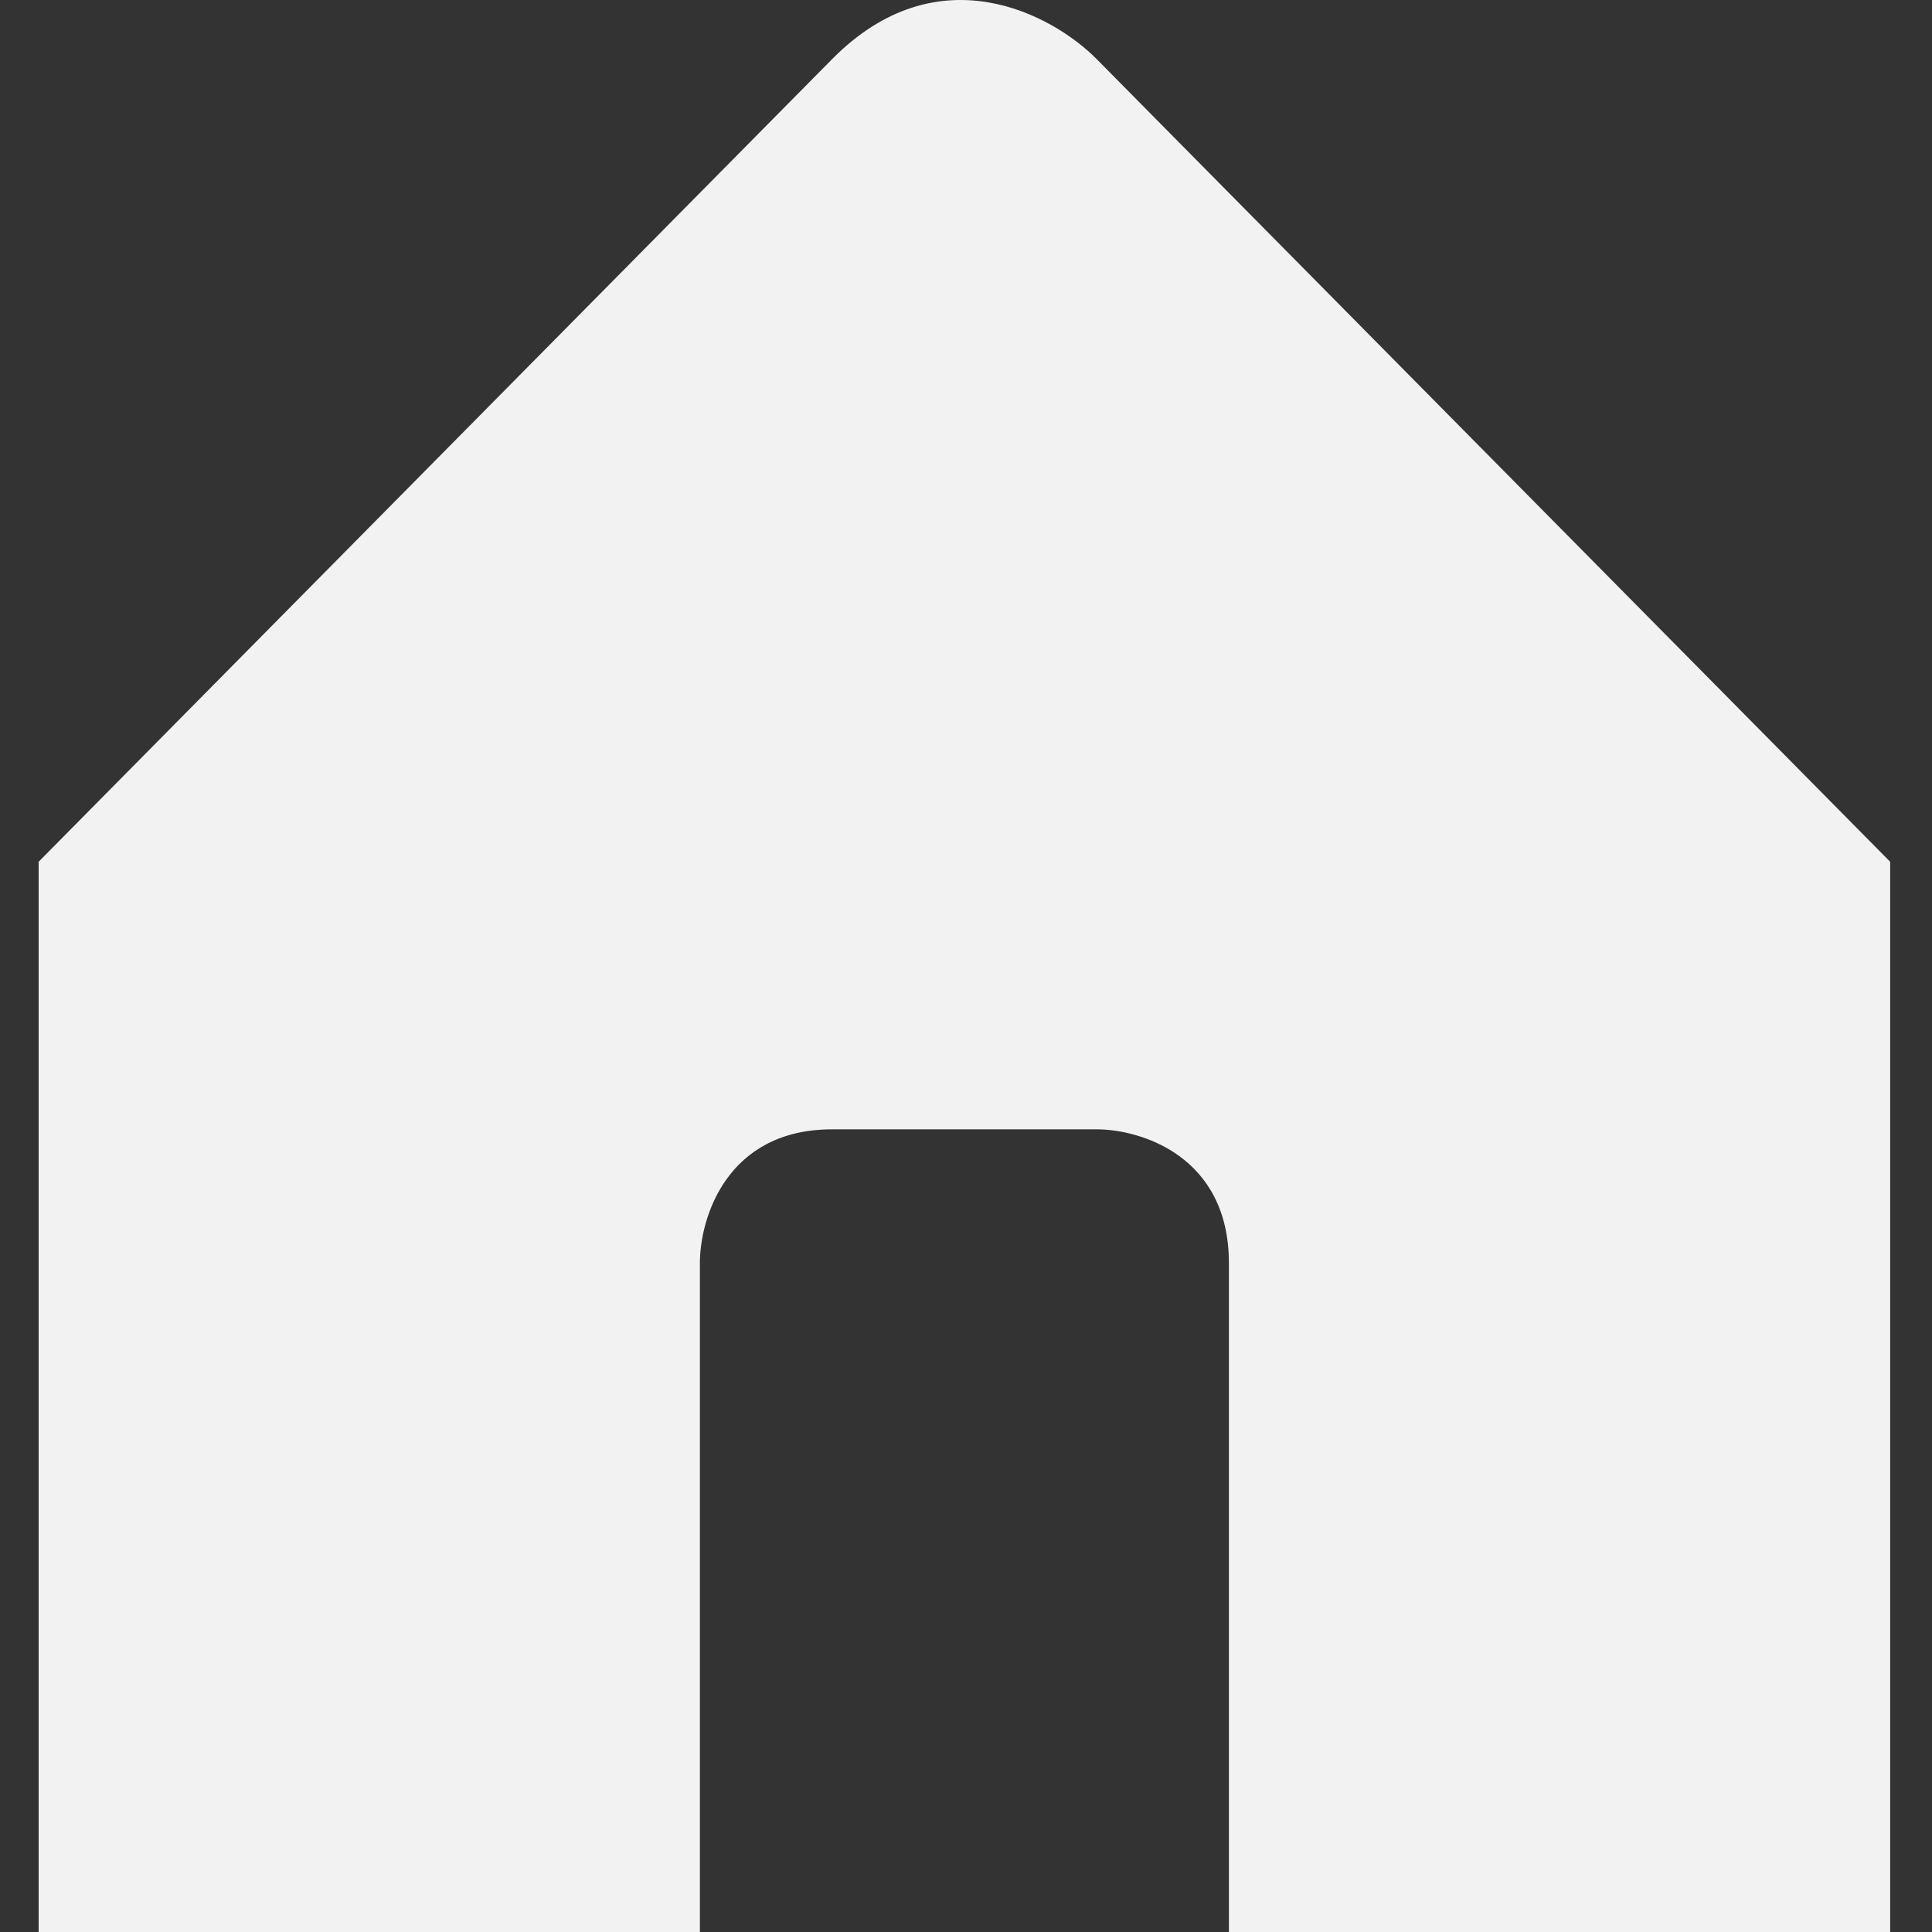 <svg width="50" height="50" viewBox="0 0 50 50" fill="none" xmlns="http://www.w3.org/2000/svg">
<rect x="0" y="0" width="50" height="50" fill="#333333" stroke="none"/>
<path d="M18.113 50H1V22.302L21.536 1.529C24.274 -1.24 27.24 0.375 28.381 1.529L48.917 22.302V50H31.804V32.689C31.804 29.919 29.522 29.227 28.381 29.227H21.536C18.798 29.227 18.113 31.535 18.113 32.689V50Z" fill="#F2F2F2"/>
</svg>
